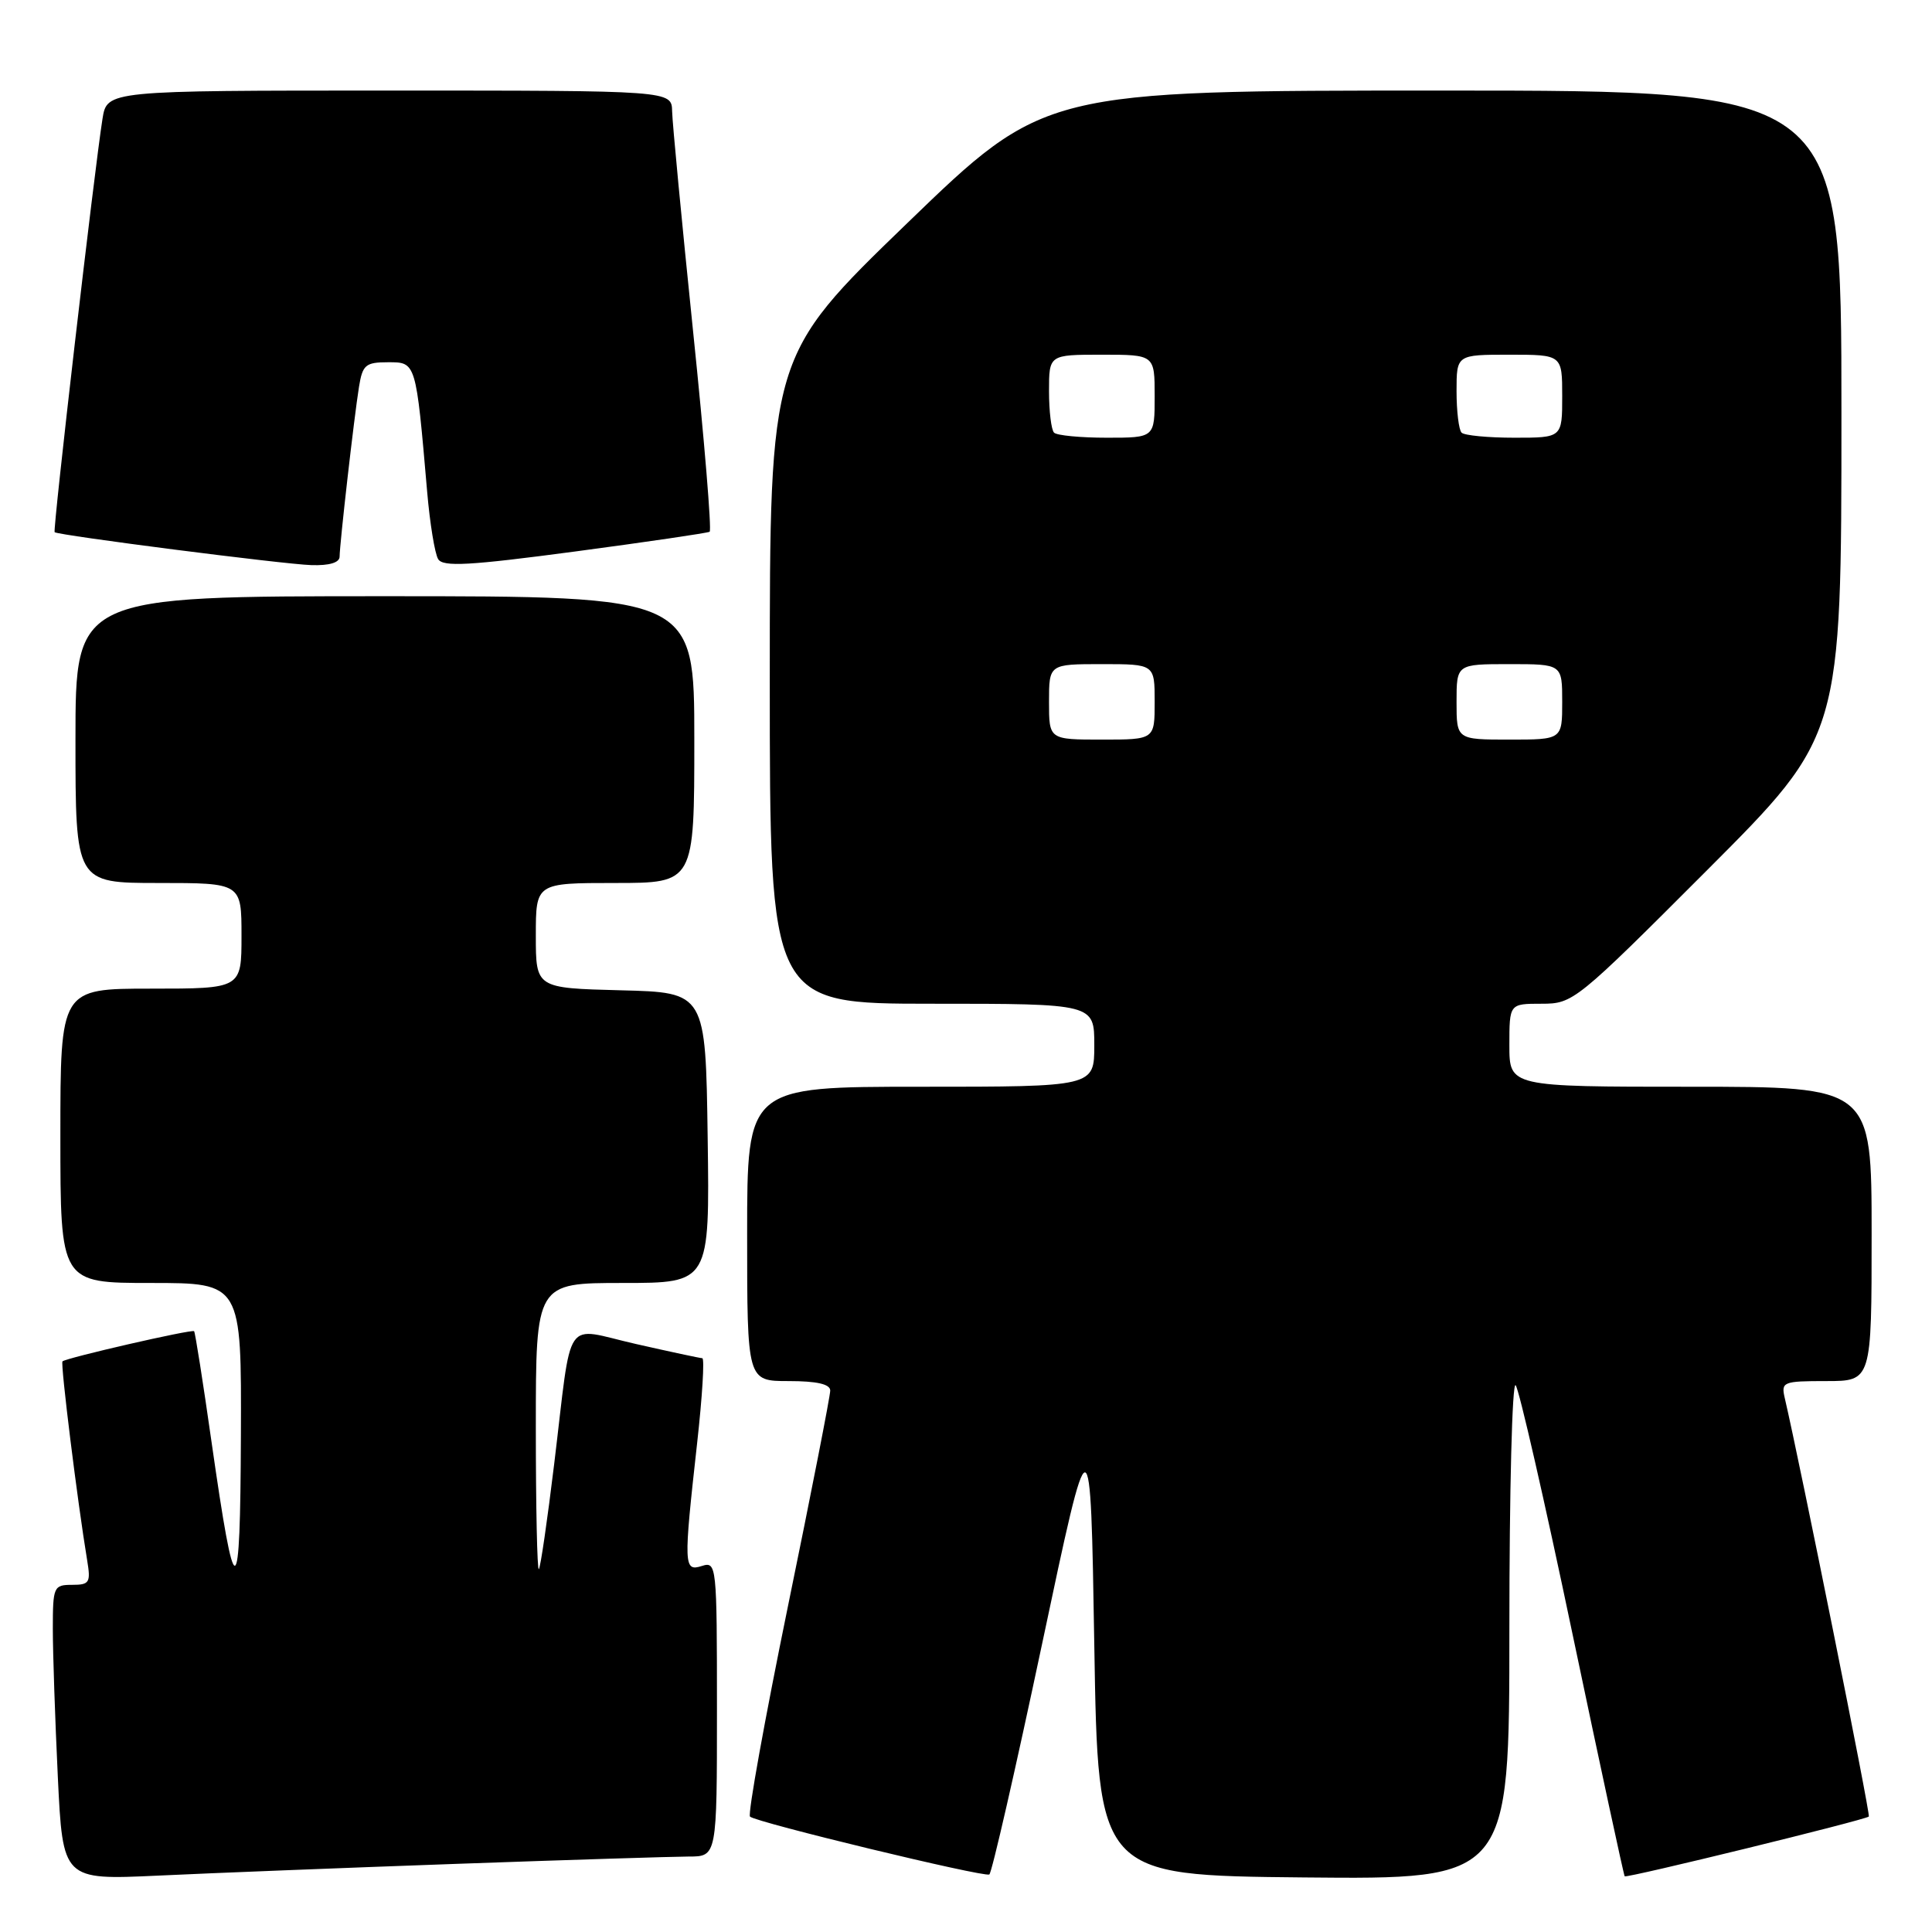 <?xml version="1.0" encoding="UTF-8" standalone="no"?>
<!DOCTYPE svg PUBLIC "-//W3C//DTD SVG 1.1//EN" "http://www.w3.org/Graphics/SVG/1.1/DTD/svg11.dtd" >
<svg xmlns="http://www.w3.org/2000/svg" xmlns:xlink="http://www.w3.org/1999/xlink" version="1.1" viewBox="0 0 256 256">
 <g >
 <path fill="currentColor"
d=" M 60.50 246.97 C 75.35 246.44 89.19 246.01 91.25 246.00 C 95.00 246.00 95.00 246.00 95.00 226.43 C 95.00 207.32 94.95 206.88 93.00 207.50 C 90.59 208.27 90.56 207.51 92.37 191.25 C 93.06 185.06 93.37 179.99 93.06 179.97 C 92.75 179.96 88.78 179.11 84.24 178.08 C 74.52 175.88 75.87 173.90 73.43 194.00 C 72.53 201.43 71.62 207.69 71.40 207.92 C 71.18 208.15 71.00 199.71 71.00 189.17 C 71.00 170.00 71.00 170.00 82.52 170.00 C 94.04 170.00 94.04 170.00 93.77 150.75 C 93.50 131.50 93.50 131.50 82.25 131.22 C 71.00 130.93 71.00 130.93 71.00 123.97 C 71.00 117.00 71.00 117.00 81.50 117.00 C 92.00 117.00 92.00 117.00 92.00 98.00 C 92.00 79.00 92.00 79.00 51.00 79.00 C 10.00 79.00 10.00 79.00 10.00 98.00 C 10.00 117.00 10.00 117.00 21.00 117.00 C 32.00 117.00 32.00 117.00 32.00 124.00 C 32.00 131.00 32.00 131.00 20.00 131.00 C 8.00 131.00 8.00 131.00 8.00 150.50 C 8.00 170.00 8.00 170.00 20.00 170.00 C 32.00 170.00 32.00 170.00 31.92 190.25 C 31.83 213.00 31.19 213.13 28.03 191.07 C 26.90 183.13 25.86 176.53 25.72 176.39 C 25.43 176.10 8.74 179.93 8.28 180.39 C 7.99 180.67 10.28 199.11 11.55 206.75 C 12.04 209.71 11.86 210.00 9.55 210.00 C 7.11 210.00 7.00 210.25 7.00 215.84 C 7.00 219.05 7.30 227.86 7.66 235.40 C 8.32 249.11 8.32 249.11 20.91 248.53 C 27.83 248.20 45.65 247.50 60.50 246.97 Z  M 138.09 217.79 C 144.50 187.50 144.50 187.50 145.00 218.00 C 145.50 248.50 145.50 248.50 172.75 248.77 C 200.00 249.03 200.00 249.03 200.00 215.82 C 200.00 197.55 200.37 183.03 200.83 183.55 C 201.28 184.07 204.67 198.87 208.35 216.44 C 212.04 234.01 215.16 248.49 215.28 248.62 C 215.55 248.89 247.18 241.15 247.63 240.70 C 247.87 240.46 238.57 194.19 236.49 185.25 C 235.99 183.11 236.25 183.00 241.98 183.00 C 248.00 183.00 248.00 183.00 248.00 163.50 C 248.00 144.00 248.00 144.00 224.00 144.00 C 200.00 144.00 200.00 144.00 200.00 138.50 C 200.00 133.00 200.00 133.00 204.26 133.00 C 208.45 133.00 208.82 132.70 226.26 115.24 C 244.00 97.48 244.00 97.48 244.00 54.74 C 244.00 12.00 244.00 12.00 191.19 12.00 C 138.39 12.00 138.39 12.00 120.19 29.59 C 102.00 47.17 102.00 47.17 102.00 90.09 C 102.00 133.00 102.00 133.00 123.50 133.00 C 145.00 133.00 145.00 133.00 145.00 138.50 C 145.00 144.00 145.00 144.00 122.00 144.00 C 99.00 144.00 99.00 144.00 99.00 163.50 C 99.00 183.00 99.00 183.00 104.50 183.00 C 108.23 183.00 110.00 183.40 110.01 184.25 C 110.02 184.94 107.50 197.79 104.41 212.82 C 101.33 227.84 99.06 240.40 99.38 240.71 C 100.13 241.46 130.32 248.76 131.09 248.38 C 131.41 248.21 134.56 234.45 138.09 217.79 Z  M 45.00 73.75 C 45.01 72.05 46.92 55.28 47.57 51.25 C 48.04 48.34 48.44 48.00 51.42 48.00 C 55.14 48.00 55.11 47.87 56.60 65.15 C 56.96 69.36 57.62 73.38 58.06 74.09 C 58.70 75.14 62.19 74.94 76.18 73.08 C 85.71 71.81 93.74 70.63 94.03 70.46 C 94.32 70.30 93.33 58.31 91.83 43.83 C 90.34 29.35 89.09 16.26 89.06 14.75 C 89.00 12.00 89.00 12.00 51.59 12.00 C 14.18 12.00 14.18 12.00 13.58 15.75 C 12.50 22.55 6.97 70.30 7.24 70.52 C 7.76 70.94 37.59 74.77 41.25 74.88 C 43.64 74.96 45.00 74.55 45.00 73.75 Z  M 139.00 93.00 C 139.00 88.00 139.00 88.00 146.00 88.00 C 153.00 88.00 153.00 88.00 153.00 93.00 C 153.00 98.00 153.00 98.00 146.00 98.00 C 139.00 98.00 139.00 98.00 139.00 93.00 Z  M 193.00 93.00 C 193.00 88.00 193.00 88.00 200.00 88.00 C 207.00 88.00 207.00 88.00 207.00 93.00 C 207.00 98.00 207.00 98.00 200.00 98.00 C 193.00 98.00 193.00 98.00 193.00 93.00 Z  M 139.67 57.33 C 139.30 56.97 139.00 54.49 139.00 51.83 C 139.00 47.00 139.00 47.00 146.00 47.00 C 153.00 47.00 153.00 47.00 153.00 52.50 C 153.00 58.00 153.00 58.00 146.67 58.00 C 143.18 58.00 140.03 57.70 139.67 57.33 Z  M 193.67 57.33 C 193.30 56.97 193.00 54.49 193.00 51.83 C 193.00 47.00 193.00 47.00 200.00 47.00 C 207.00 47.00 207.00 47.00 207.00 52.50 C 207.00 58.00 207.00 58.00 200.67 58.00 C 197.18 58.00 194.03 57.70 193.67 57.33 Z "/>
</g>
</svg>